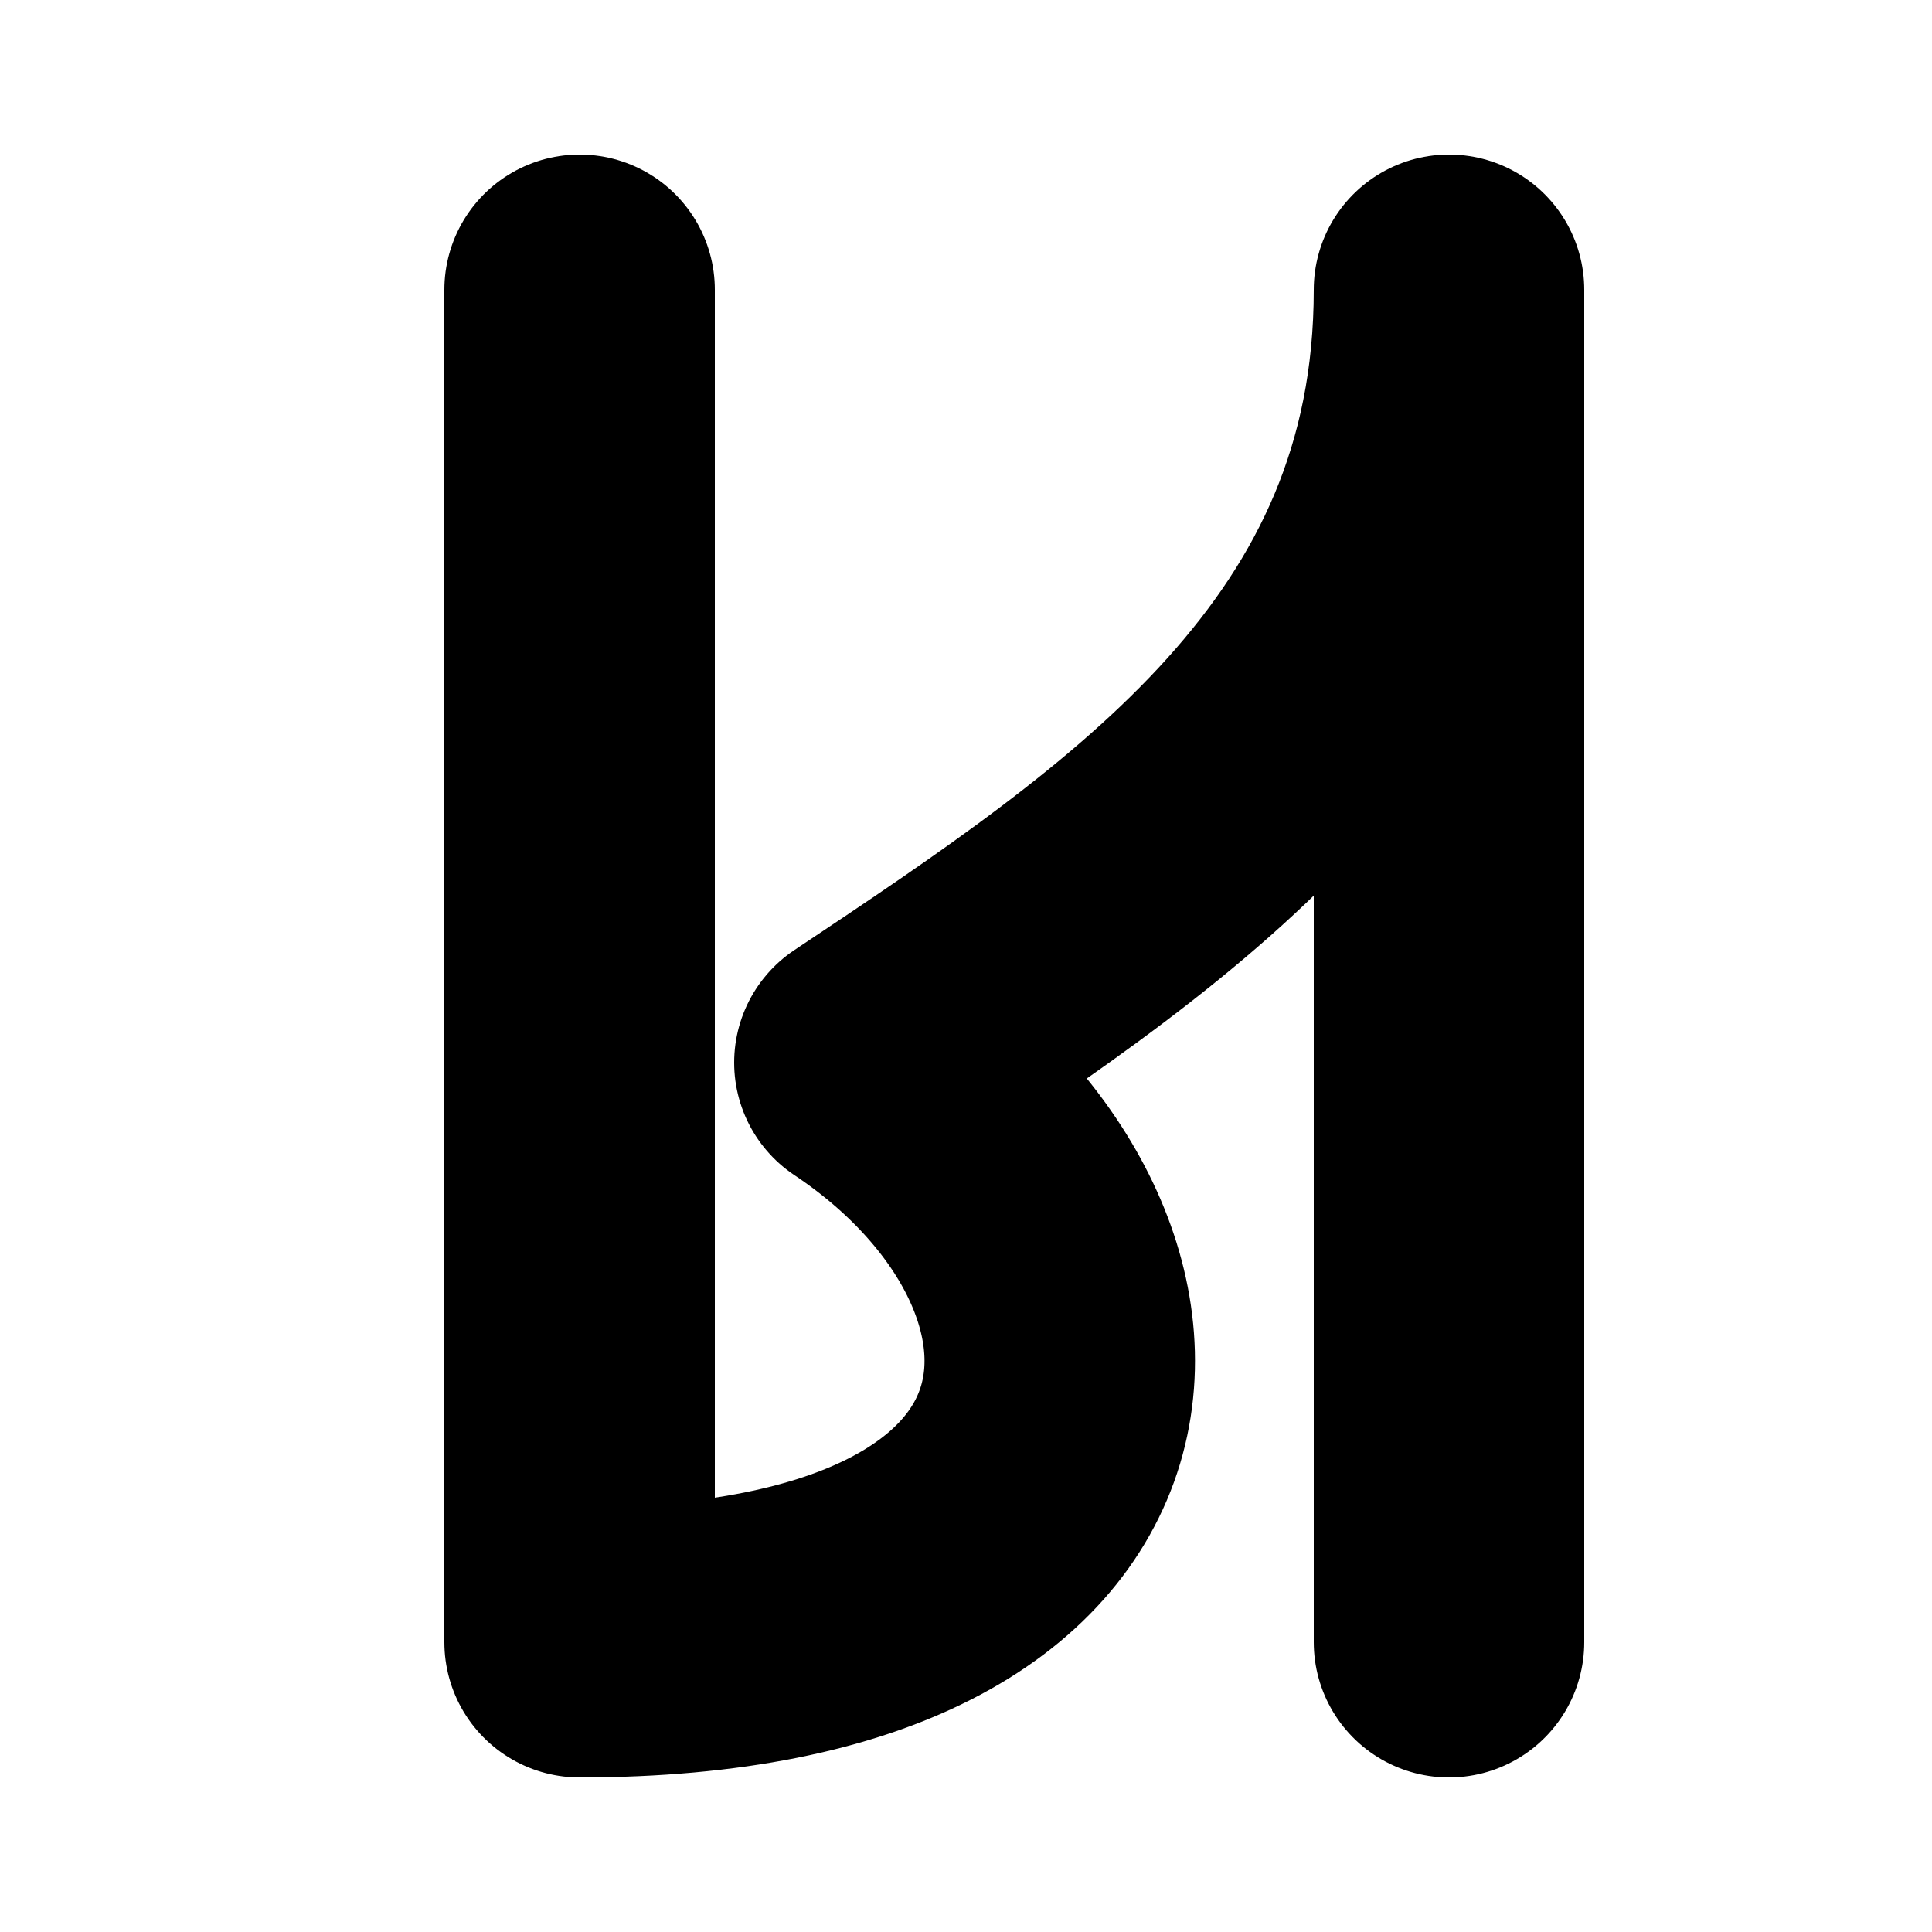 <svg xmlns="http://www.w3.org/2000/svg" viewBox="0 0 100 100" aria-label="BiteMatch Logo">
  <path 
    d="M 30 15 v 70 C 60 85, 60 65, 45 55 C 60 45, 75 35, 75 15 v 70"
    fill="none"
    stroke="#000000"
    stroke-width="14"
    stroke-linecap="round"
    stroke-linejoin="round"
  />
</svg>